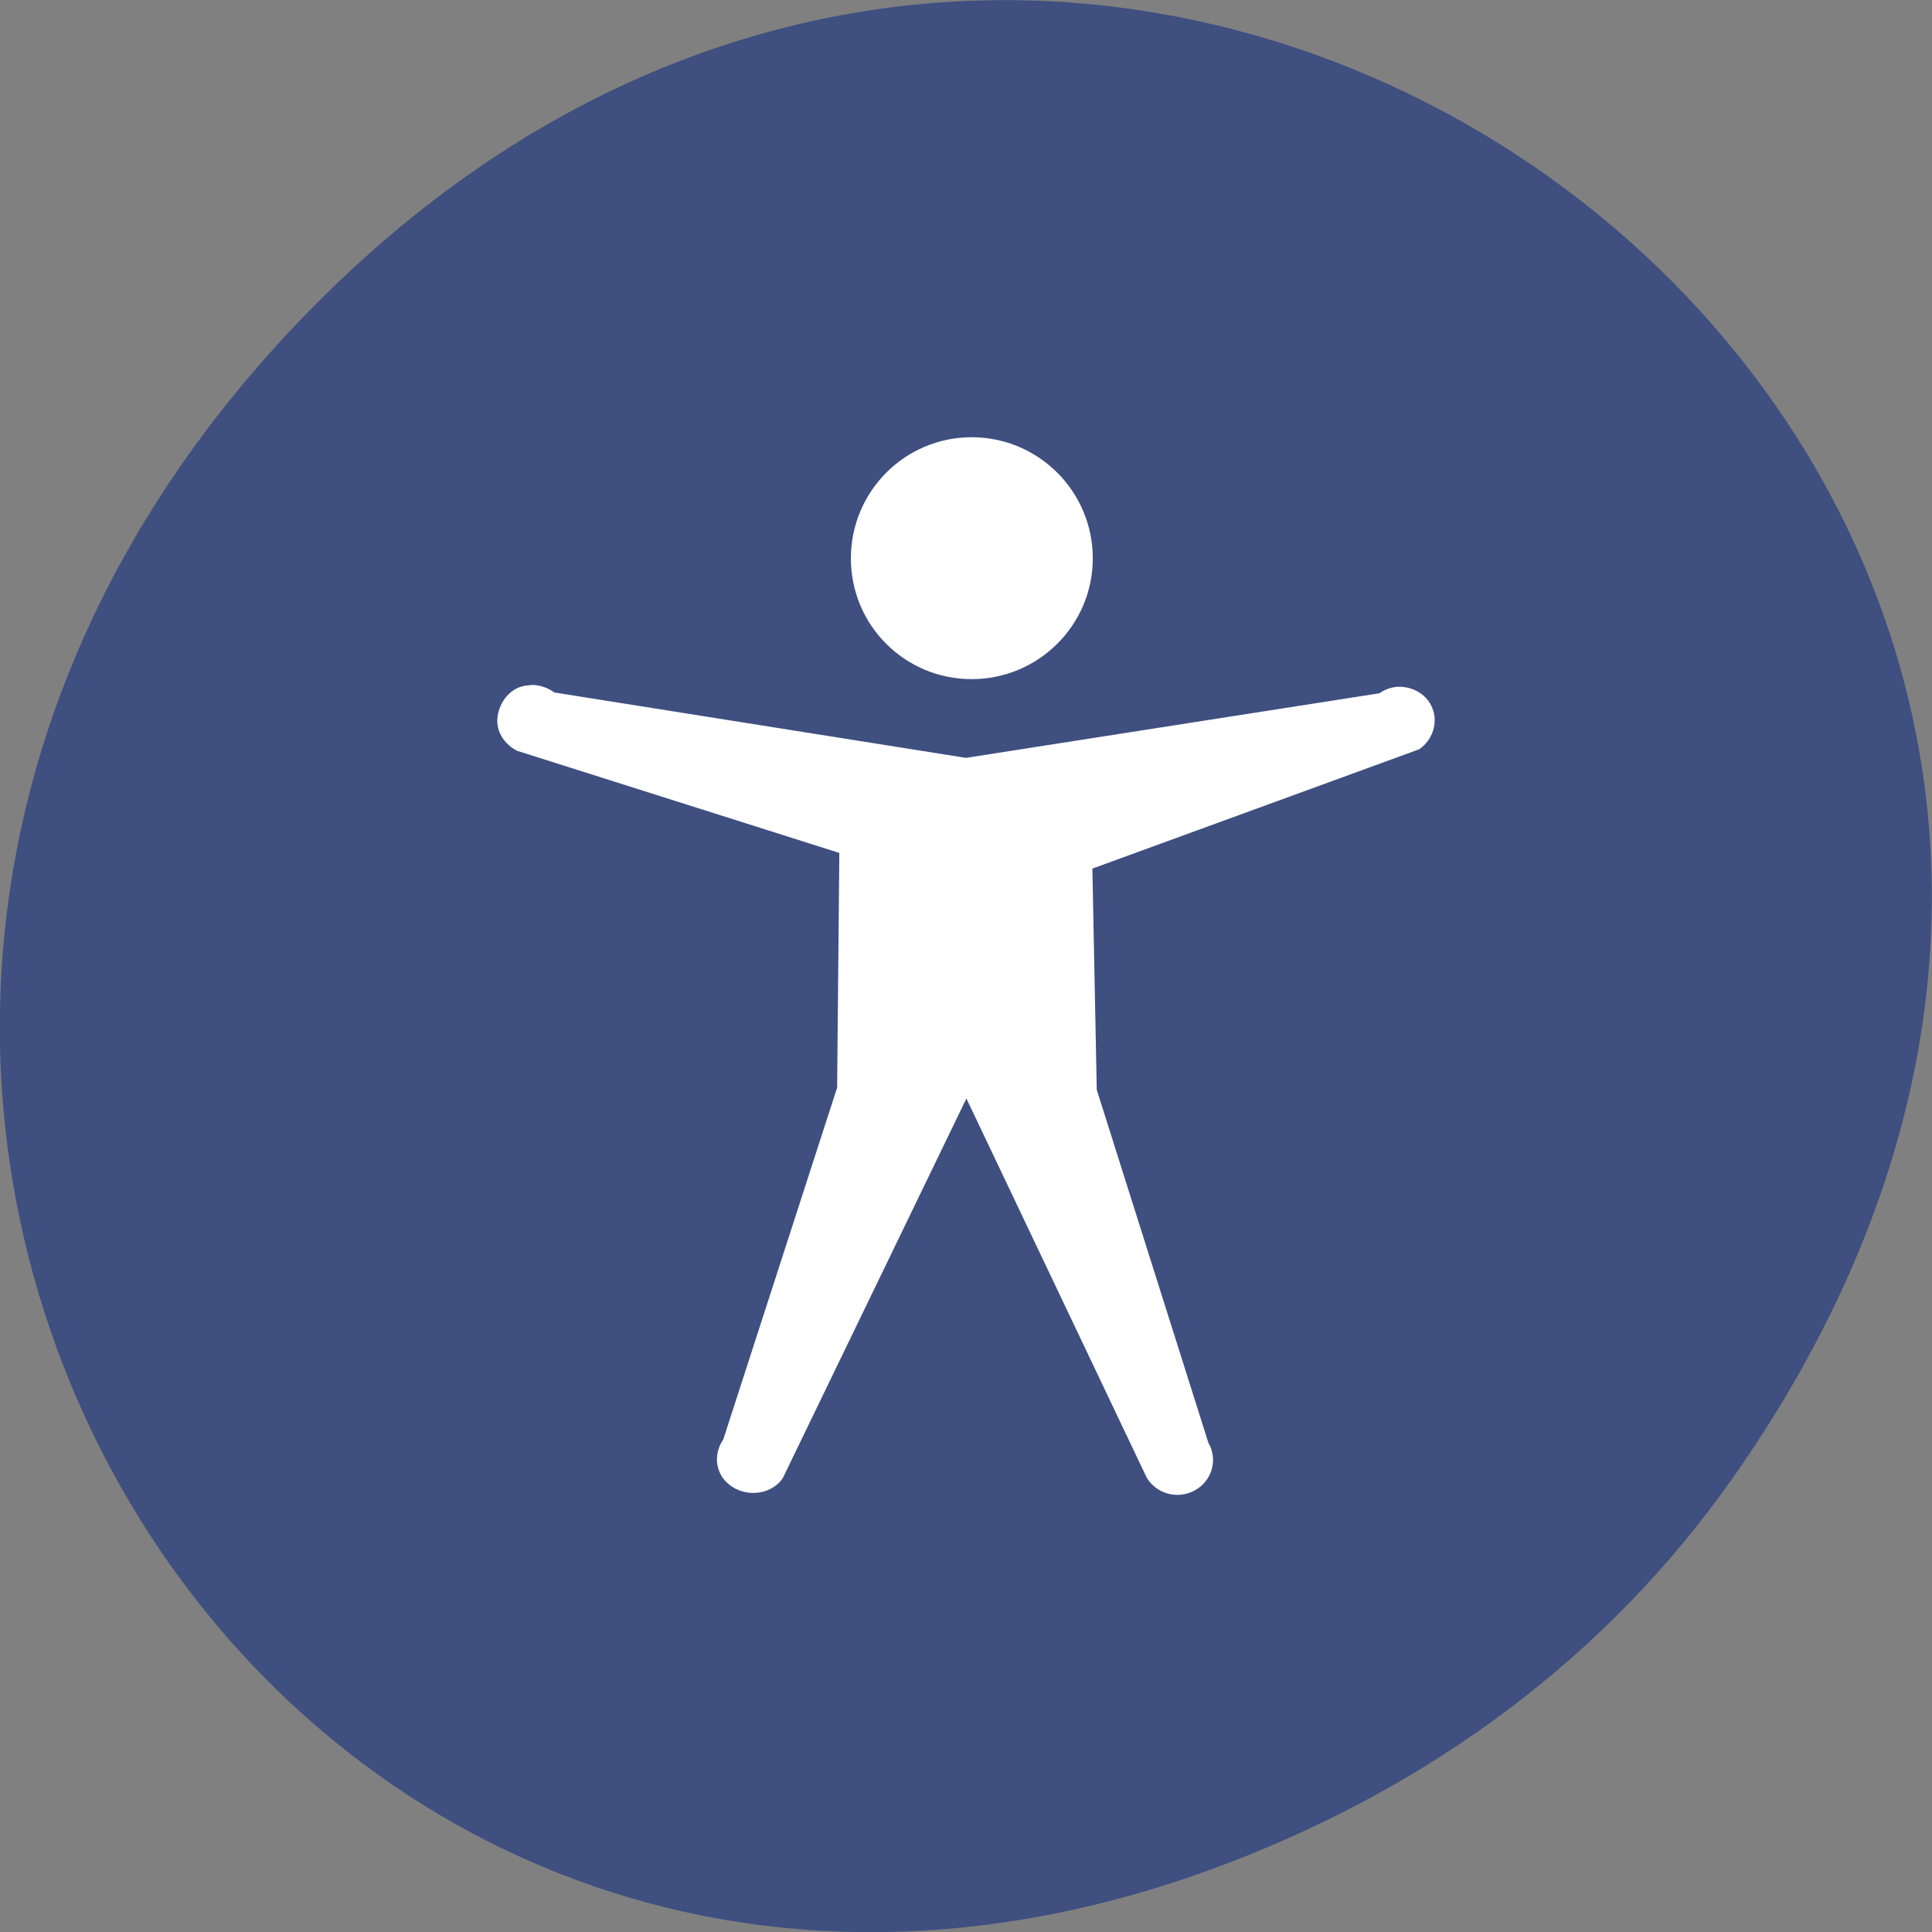 <svg xmlns="http://www.w3.org/2000/svg" viewBox="0 0 48 48"><rect x="0" y="0" width="48" height="48" fill="#808080" stroke="none"/><path d="m 43.05 36.719 c 17.262 -24.547 -14.613 -49.42 -34.945 -29.418 c -19.16 18.844 -1.398 48.13 22.441 38.973 c 4.973 -1.91 9.336 -5.05 12.504 -9.555" fill="#3e4f80"/><path d="m 24.14 10.863 c -1.66 0 -3 1.348 -3 3.01 c 0 1.66 1.34 3 3 3 c 1.66 0 3.01 -1.344 3.01 -3 c 0 -1.664 -1.348 -3.01 -3.01 -3.01 m -10.938 6.16 c -0.125 0 -0.246 0.023 -0.359 0.078 c -0.293 0.141 -0.484 0.48 -0.488 0.801 c -0.004 0.32 0.199 0.598 0.488 0.75 l 8.01 2.539 l -0.055 5.832 l -2.828 8.738 c -0.27 0.398 -0.191 0.91 0.219 1.176 c 0.406 0.266 0.988 0.184 1.258 -0.211 l 4.563 -9.434 l 4.477 9.414 c 0.242 0.414 0.781 0.555 1.203 0.32 c 0.426 -0.238 0.574 -0.766 0.332 -1.18 l -2.773 -8.77 l -0.109 -5.496 l 8.121 -2.965 c 0.328 -0.227 0.473 -0.652 0.328 -1.016 c -0.141 -0.367 -0.531 -0.574 -0.93 -0.531 c -0.141 0.023 -0.273 0.074 -0.387 0.156 l -10.273 1.605 l -10.227 -1.625 c -0.164 -0.121 -0.367 -0.188 -0.574 -0.188" fill="#fff"/></svg>